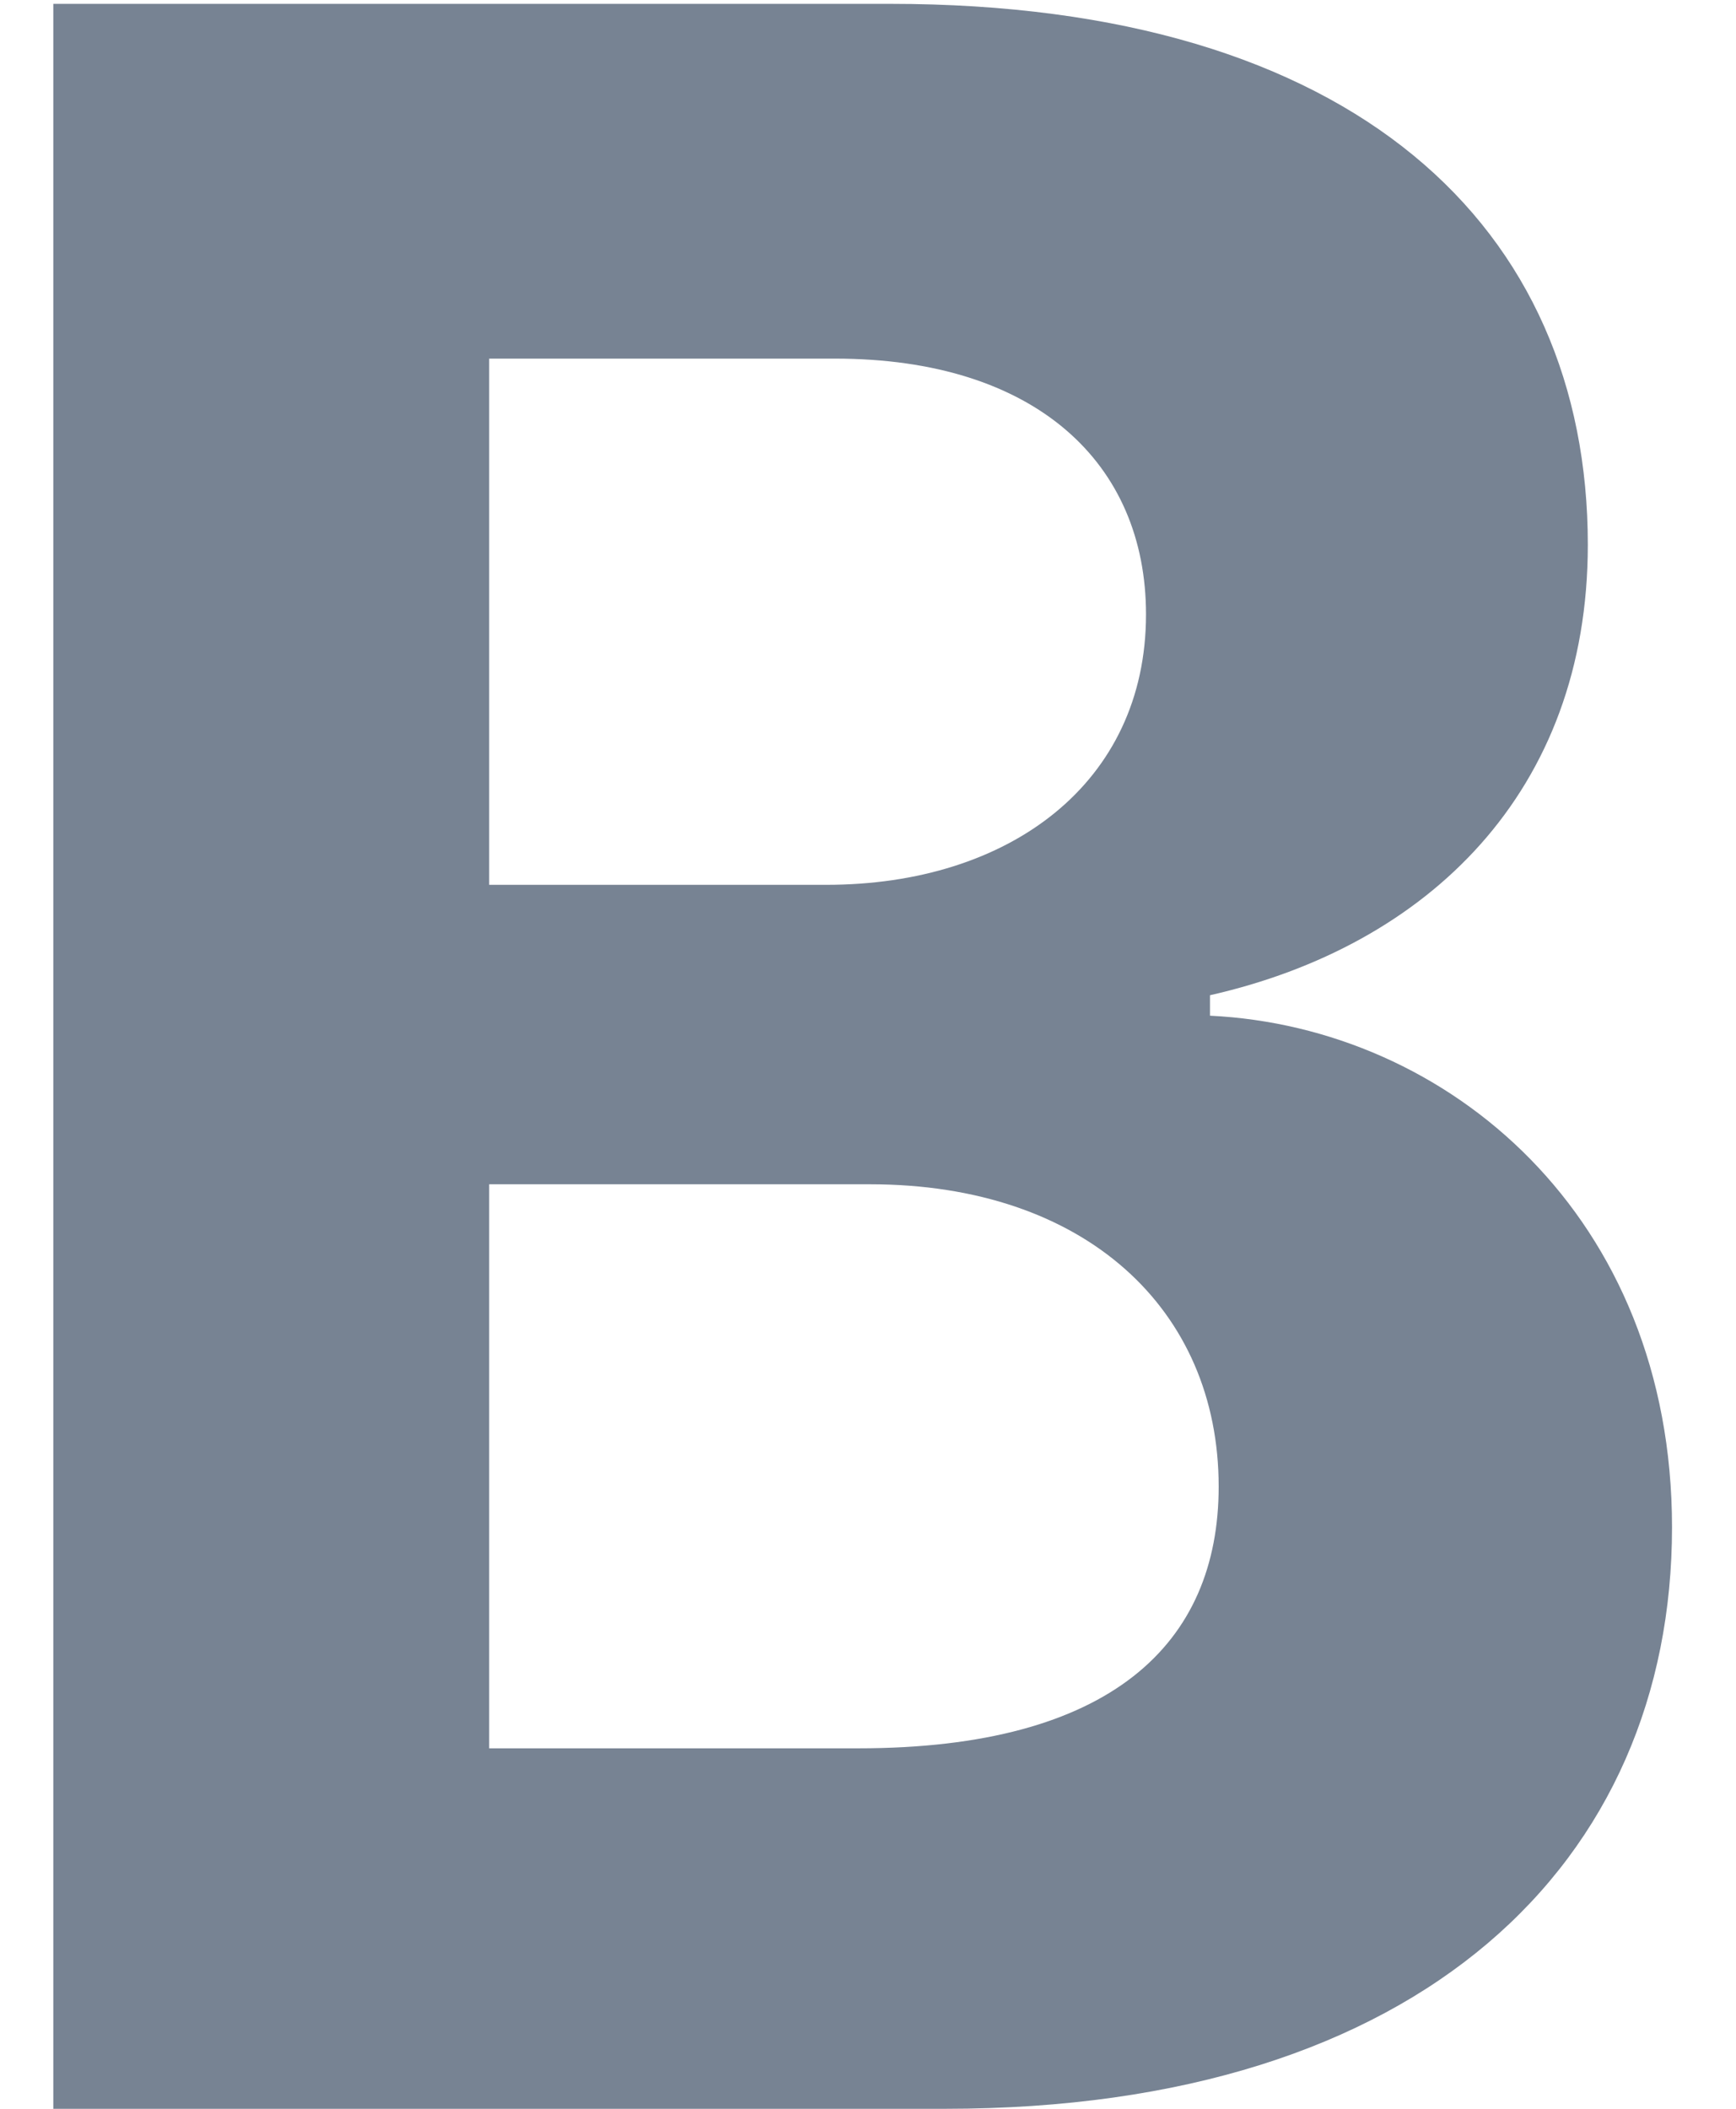 <svg width="14" height="17" viewBox="0 0 14 17" fill="none" xmlns="http://www.w3.org/2000/svg">
<path d="M0.43 17V0.031H7.18C10.93 0.031 12.805 1.836 12.805 4.391C12.805 6.383 11.516 7.625 9.758 8.023V8.188C11.68 8.281 13.484 9.805 13.484 12.312C13.484 15.008 11.469 17 7.625 17H0.43ZM6.922 14.094C8.961 14.094 9.828 13.25 9.828 11.984C9.828 10.555 8.75 9.547 7.016 9.547H3.945V14.094H6.922ZM6.664 7.133C8.141 7.133 9.242 6.312 9.242 4.953C9.242 3.734 8.352 2.891 6.734 2.891H3.945V7.133H6.664Z" fill="#778393"/>
</svg>
